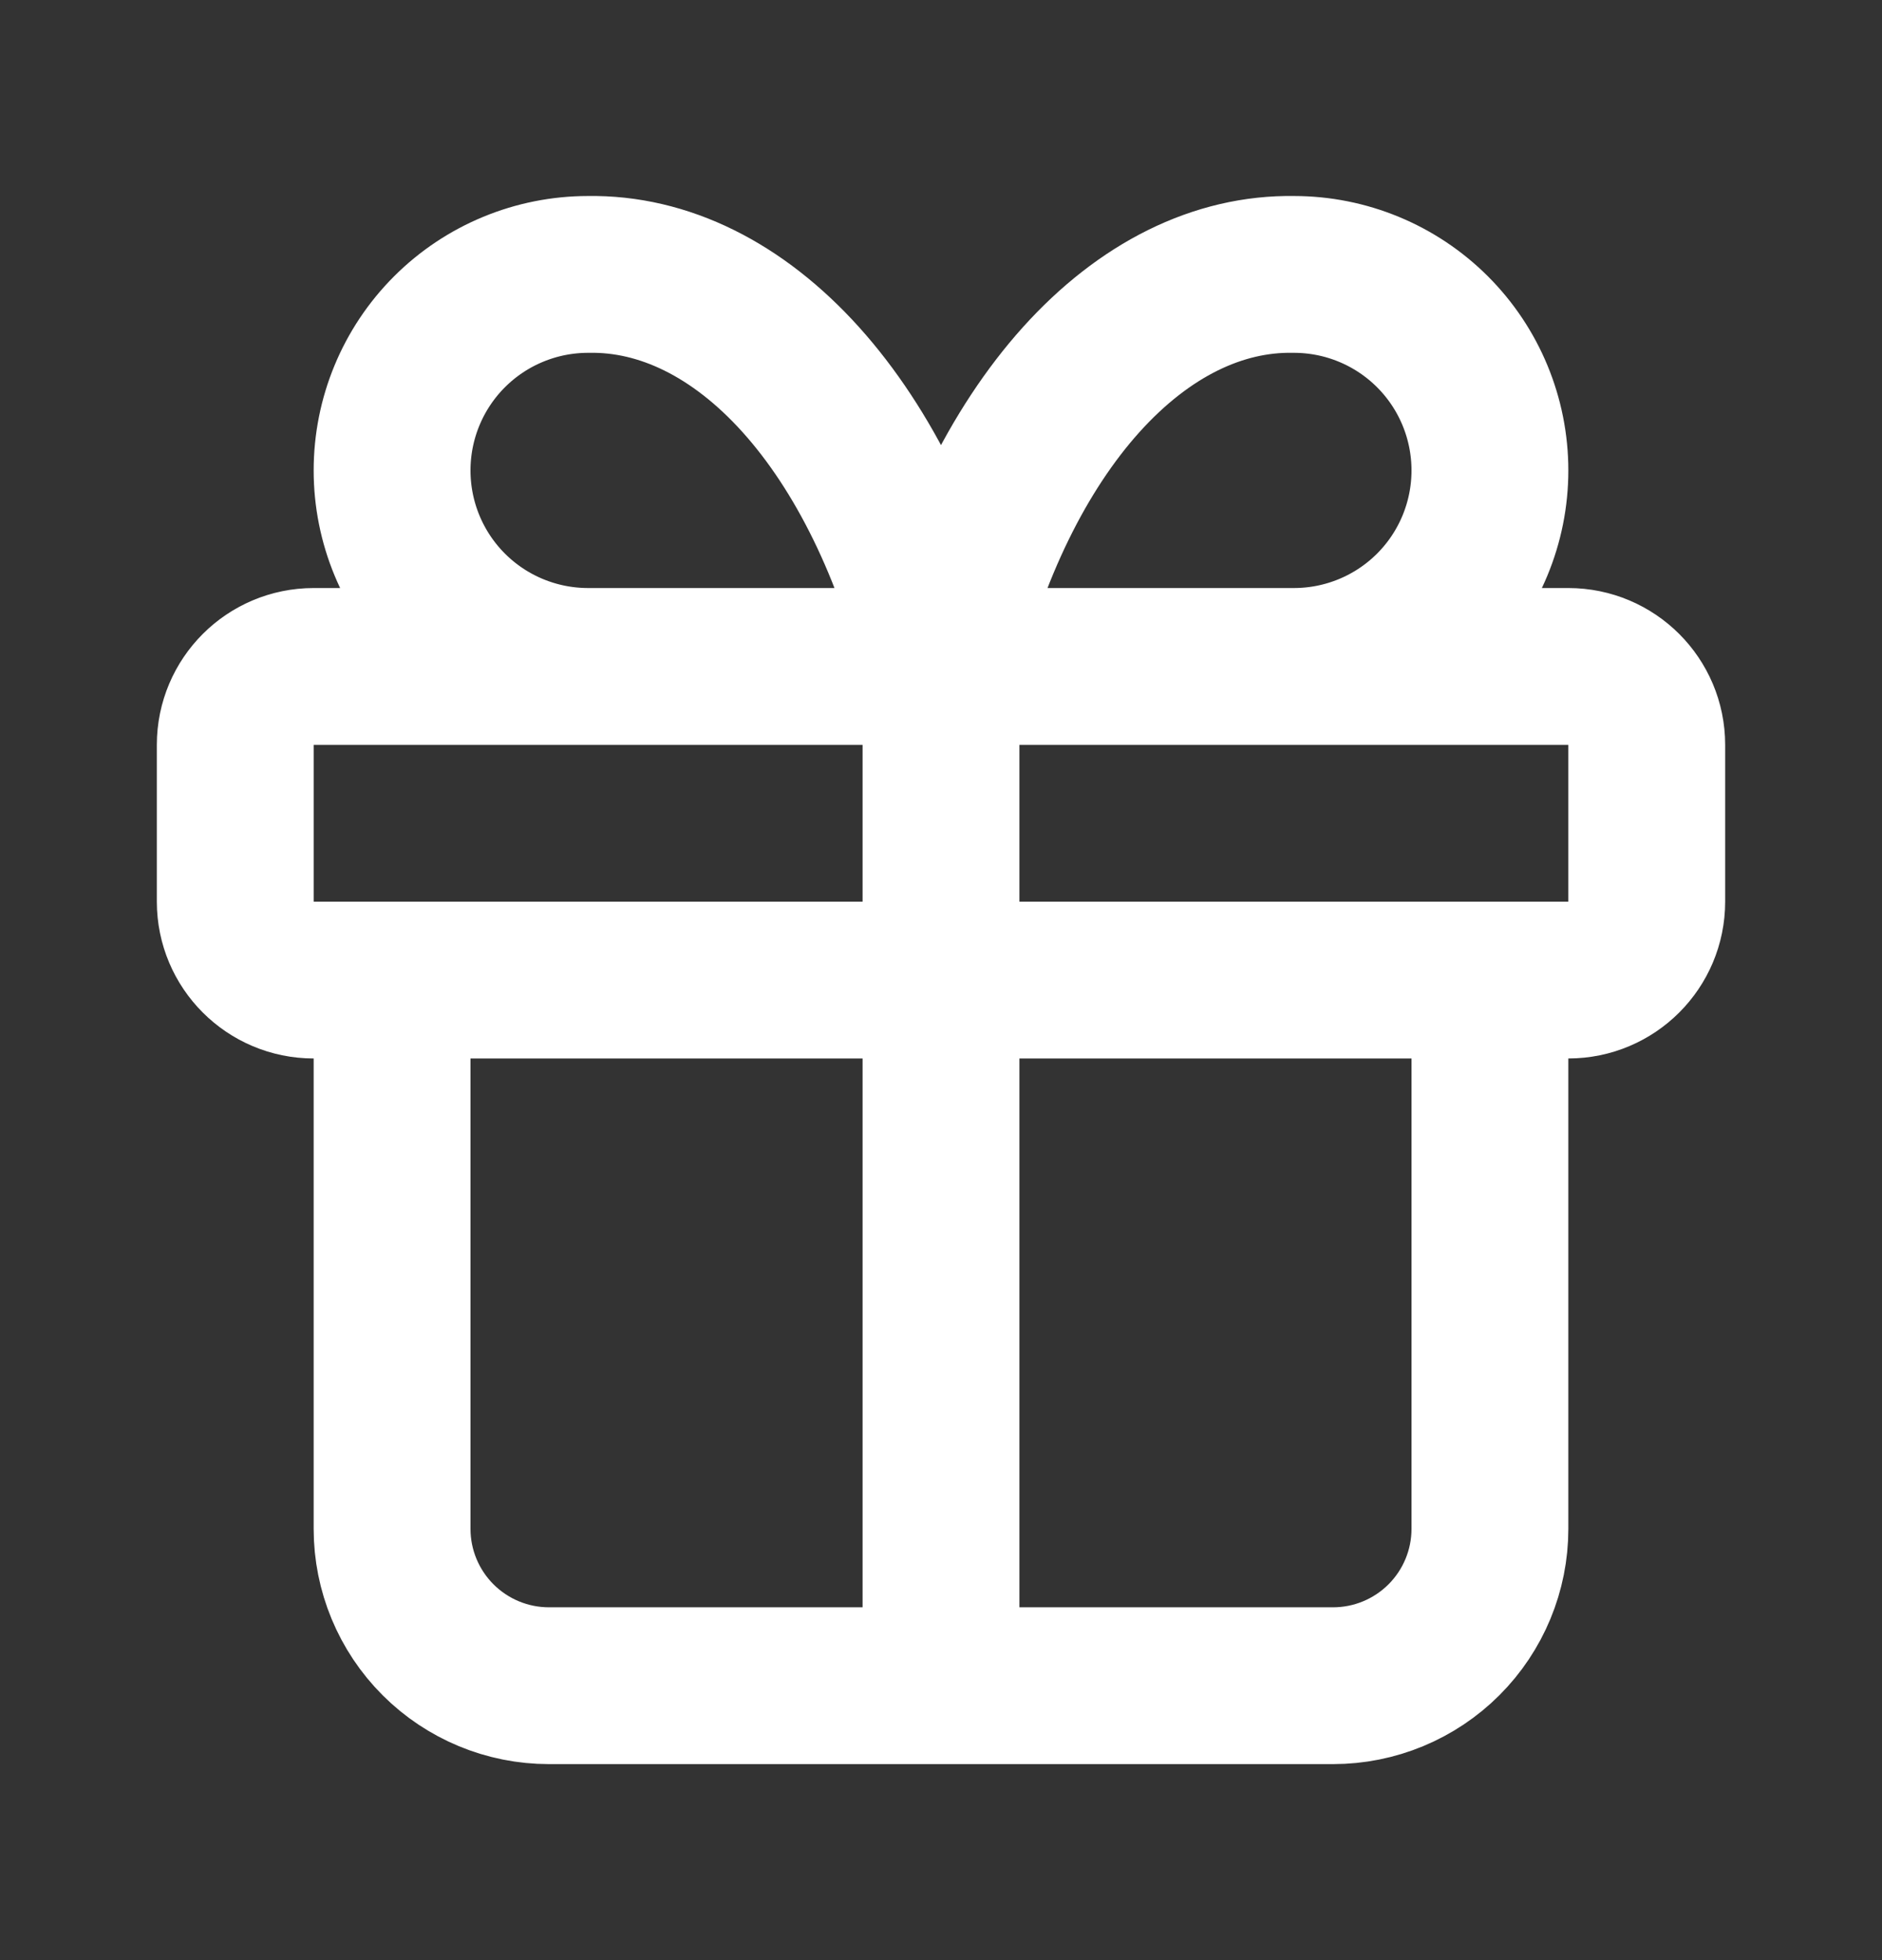 <svg width="24" height="25" viewBox="0 0 24 25" fill="none" xmlns="http://www.w3.org/2000/svg">
<rect x="0" y="0" width="24" height="25" fill="#333333" stroke="none"/>
<path d="M12 8.5V21.5M12 8.5C11.638 7.009 11.015 5.735 10.213 4.843C9.41 3.951 8.465 3.483 7.5 3.5C6.837 3.5 6.201 3.763 5.732 4.232C5.263 4.701 5 5.337 5 6C5 6.663 5.263 7.299 5.732 7.768C6.201 8.237 6.837 8.5 7.5 8.5M12 8.5C12.362 7.009 12.985 5.735 13.787 4.843C14.59 3.951 15.535 3.483 16.5 3.5C17.163 3.5 17.799 3.763 18.268 4.232C18.737 4.701 19 5.337 19 6C19 6.663 18.737 7.299 18.268 7.768C17.799 8.237 17.163 8.5 16.5 8.5M19 12.5V19.5C19 20.03 18.789 20.539 18.414 20.914C18.039 21.289 17.53 21.5 17 21.5H7C6.47 21.5 5.961 21.289 5.586 20.914C5.211 20.539 5 20.03 5 19.5V12.5M4 8.5H20C20.552 8.5 21 8.948 21 9.5V11.5C21 12.052 20.552 12.5 20 12.5H4C3.448 12.5 3 12.052 3 11.5V9.5C3 8.948 3.448 8.5 4 8.5Z" stroke="white" stroke-width="2" stroke-linecap="round" stroke-linejoin="round"/>
</svg>
